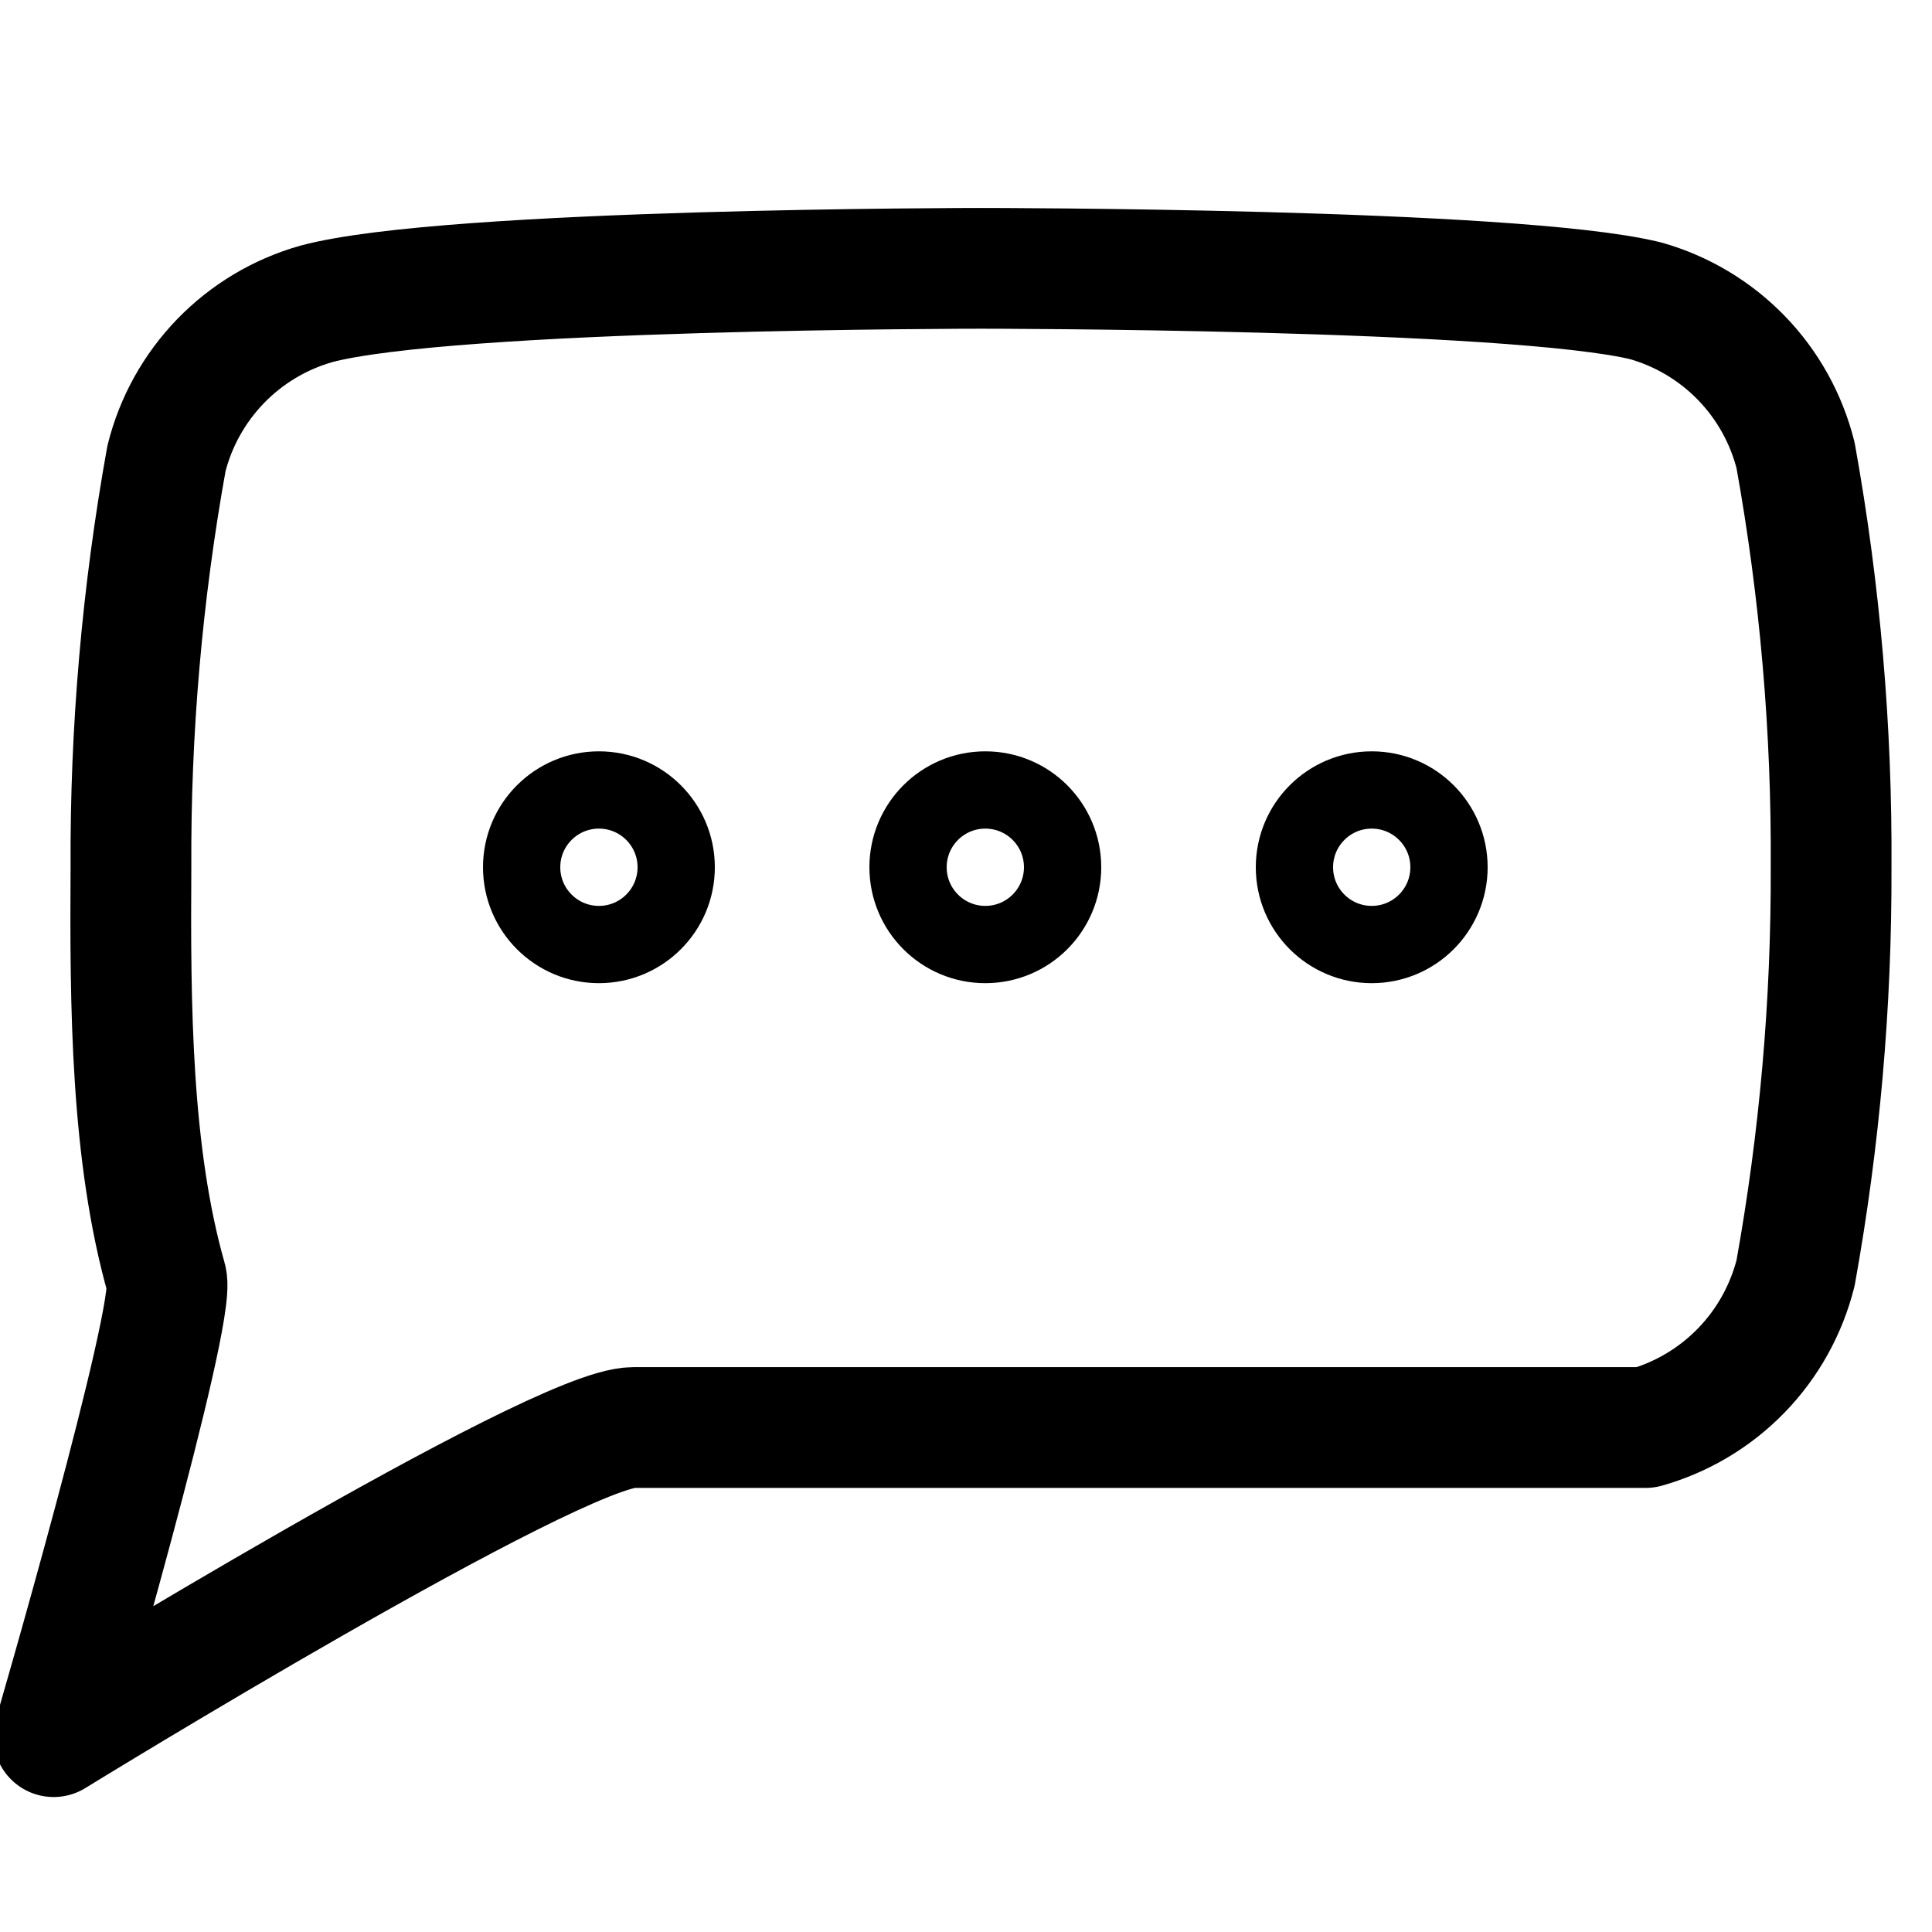 <svg width="36" height="36" viewBox="0 0 36 36" fill="none" xmlns="http://www.w3.org/2000/svg">
<g clip-path="url(#clip0_92_6067)">
<path d="M33.458 8.485C33.286 7.801 32.938 7.175 32.448 6.67C31.957 6.164 31.342 5.797 30.664 5.605C28.187 5 18.28 5 18.28 5C18.28 5 8.373 5 5.896 5.662C5.218 5.854 4.603 6.221 4.112 6.727C3.622 7.233 3.273 7.859 3.102 8.542C2.649 11.056 2.427 13.606 2.44 16.16C2.424 18.733 2.44 21.509 3.102 23.835C3.291 24.497 1 32.36 1 32.36C1 32.36 10.36 26.6 11.8 26.6C15.4 26.6 19 26.6 19 26.6C19 26.6 26.92 26.6 30.664 26.6C31.342 26.408 31.957 26.041 32.448 25.535C32.938 25.03 33.286 24.403 33.458 23.72C33.907 21.225 34.129 18.695 34.12 16.16C34.136 13.587 33.914 11.017 33.458 8.485Z" stroke="black" stroke-width="2.25" stroke-linecap="round" stroke-linejoin="round"/>
<circle cx="11.16" cy="16.16" r="1.44" stroke="black" stroke-width="1.44"/>
<circle cx="18.36" cy="16.16" r="1.44" stroke="black" stroke-width="1.44"/>
<circle cx="25.56" cy="16.16" r="1.44" stroke="black" stroke-width="1.44"/>
</g>
<defs>
<clipPath id="clip0_92_6067">
<rect width="36" height="36" fill="white"/>
</clipPath>
</defs>
</svg>

